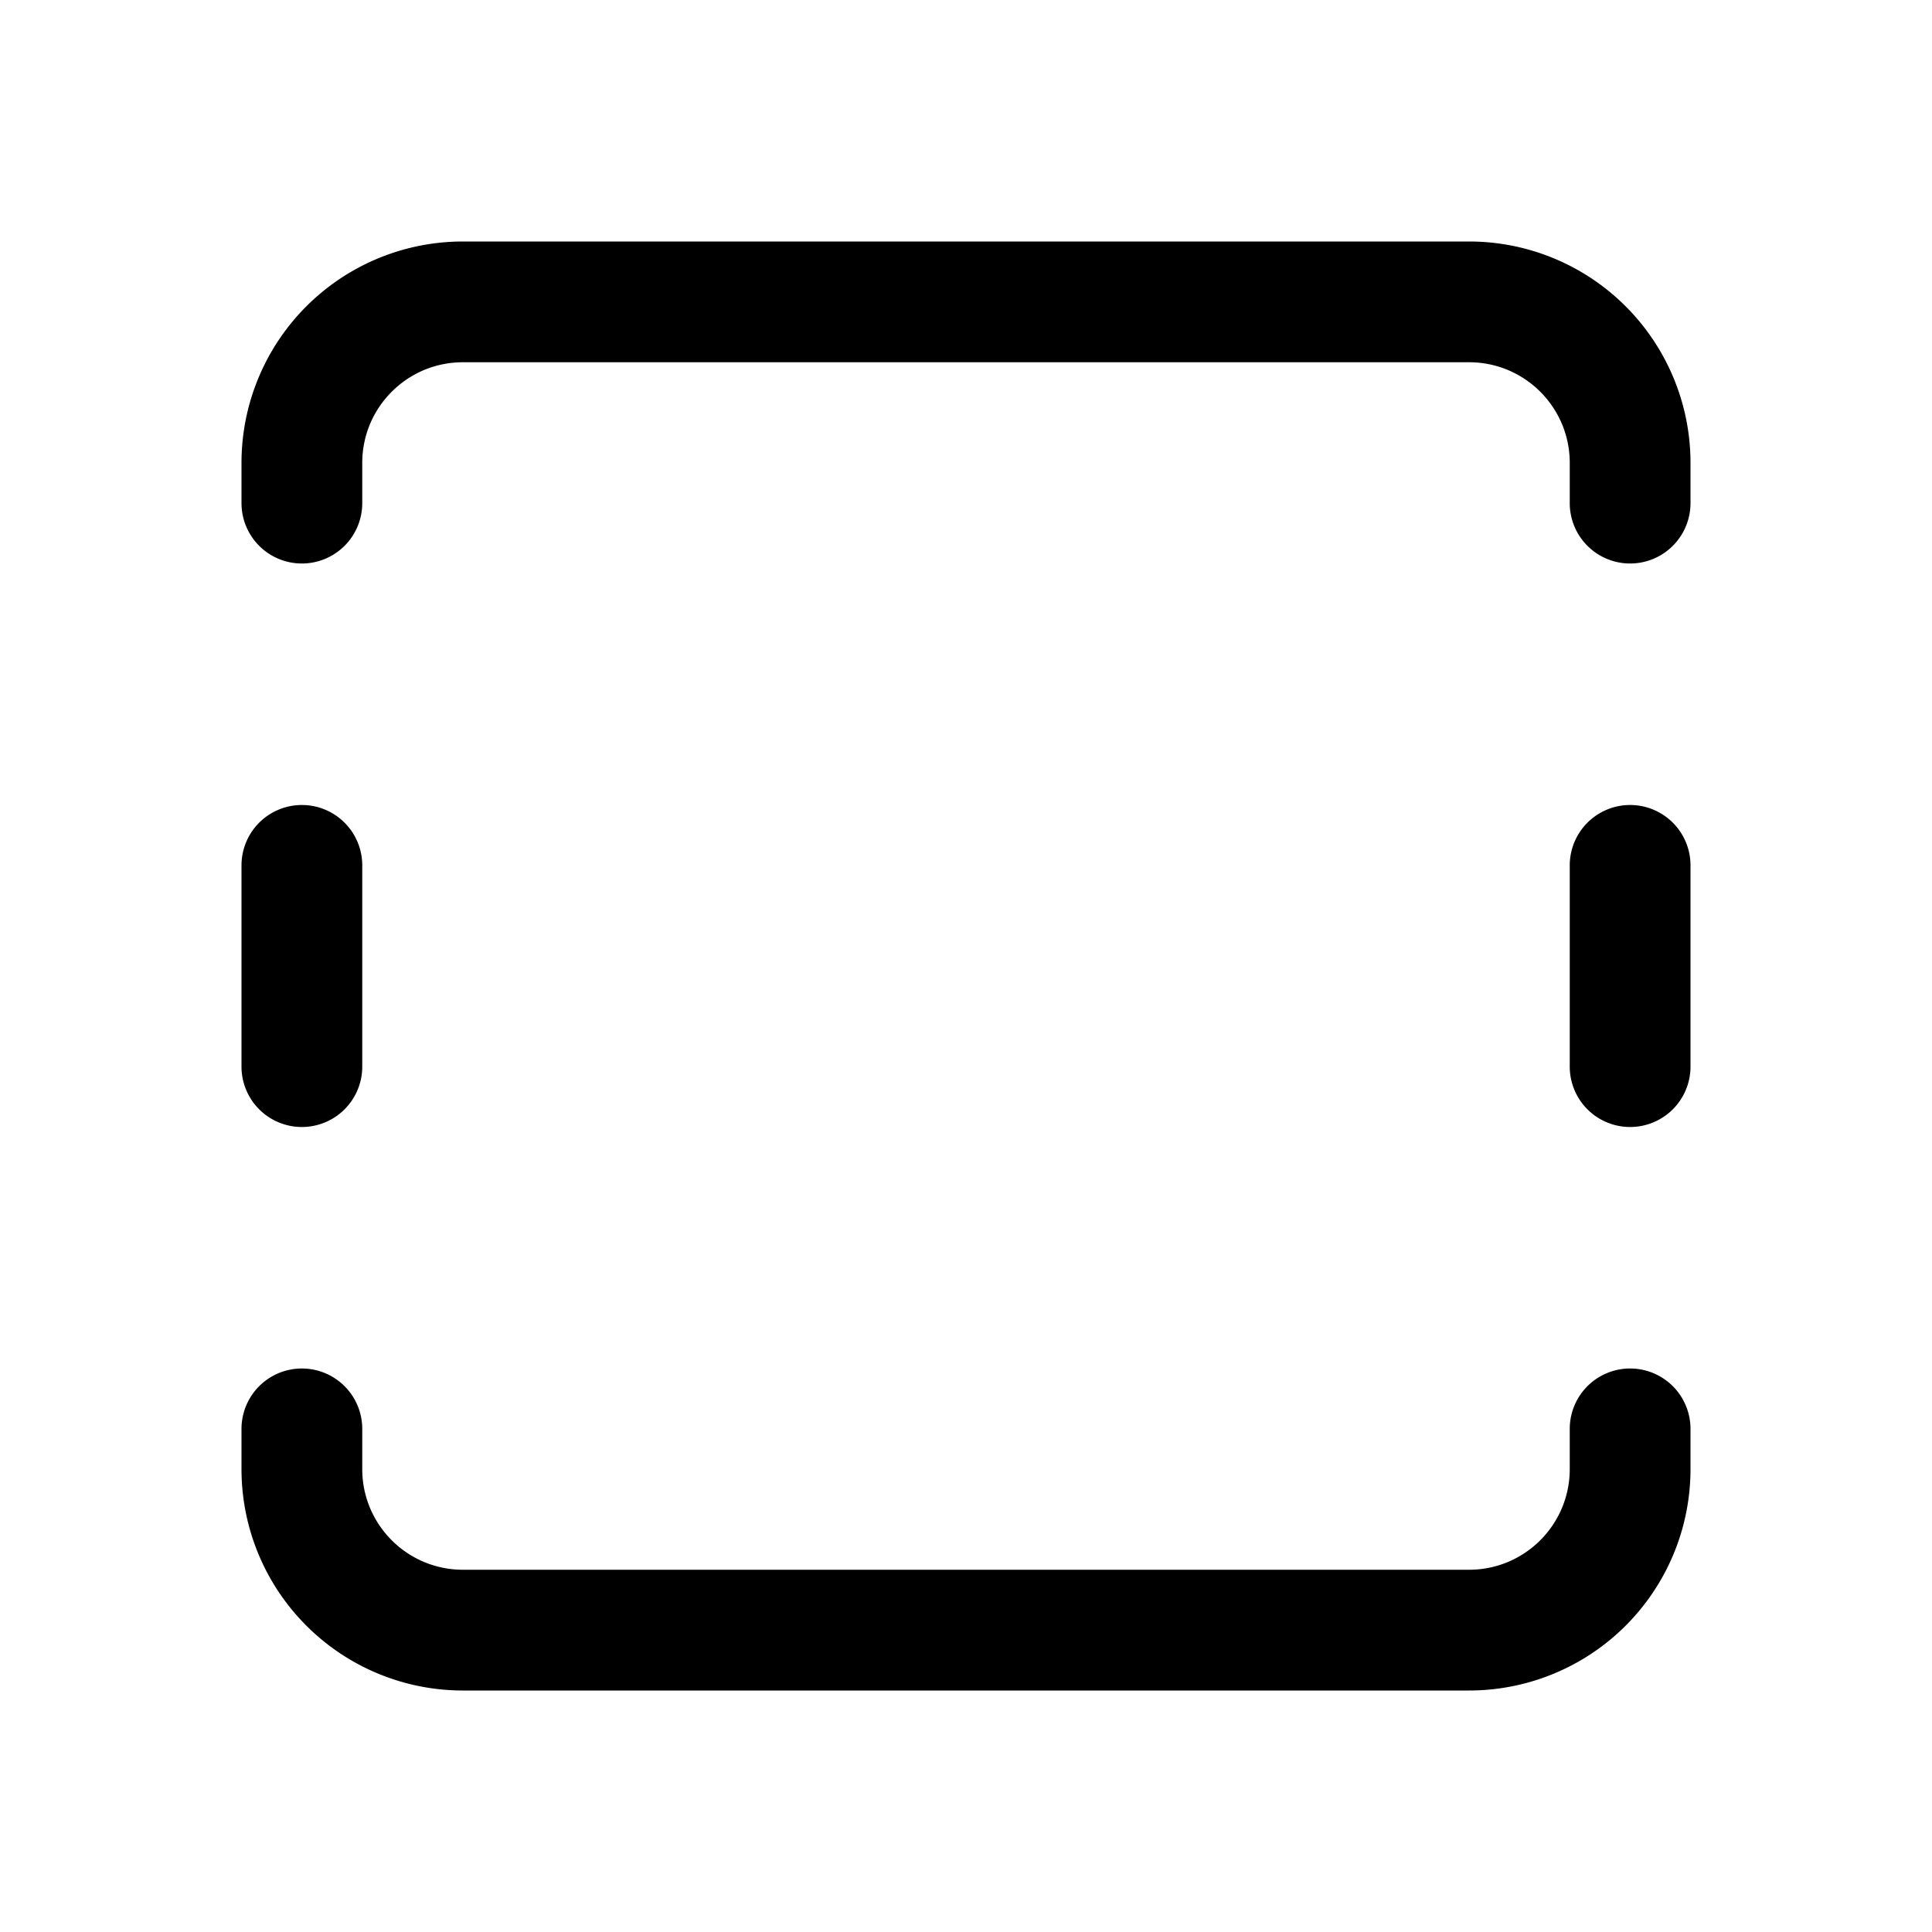 <svg xmlns="http://www.w3.org/2000/svg" viewBox="0 0 24 24"><path fill="currentColor" d="M3.75 7A.75.75 0 0 1 3 6.25v-.5A2.75 2.75 0 0 1 5.75 3h12.5A2.75 2.75 0 0 1 21 5.75v.5a.75.75 0 0 1-1.5 0v-.5c0-.69-.56-1.25-1.25-1.25H5.75c-.69 0-1.25.56-1.25 1.25v.5a.75.75 0 0 1-.75.75m.75 3.75a.75.75 0 0 0-1.5 0v2.5a.75.75 0 0 0 1.5 0zm15 0a.75.75 0 0 1 1.5 0v2.5a.75.75 0 0 1-1.5 0zm-16.5 7a.75.75 0 0 1 1.5 0v.5c0 .69.56 1.25 1.25 1.25h12.5c.69 0 1.25-.56 1.25-1.25v-.5a.75.75 0 0 1 1.5 0v.5A2.75 2.75 0 0 1 18.25 21H5.75A2.75 2.75 0 0 1 3 18.25z"/></svg>